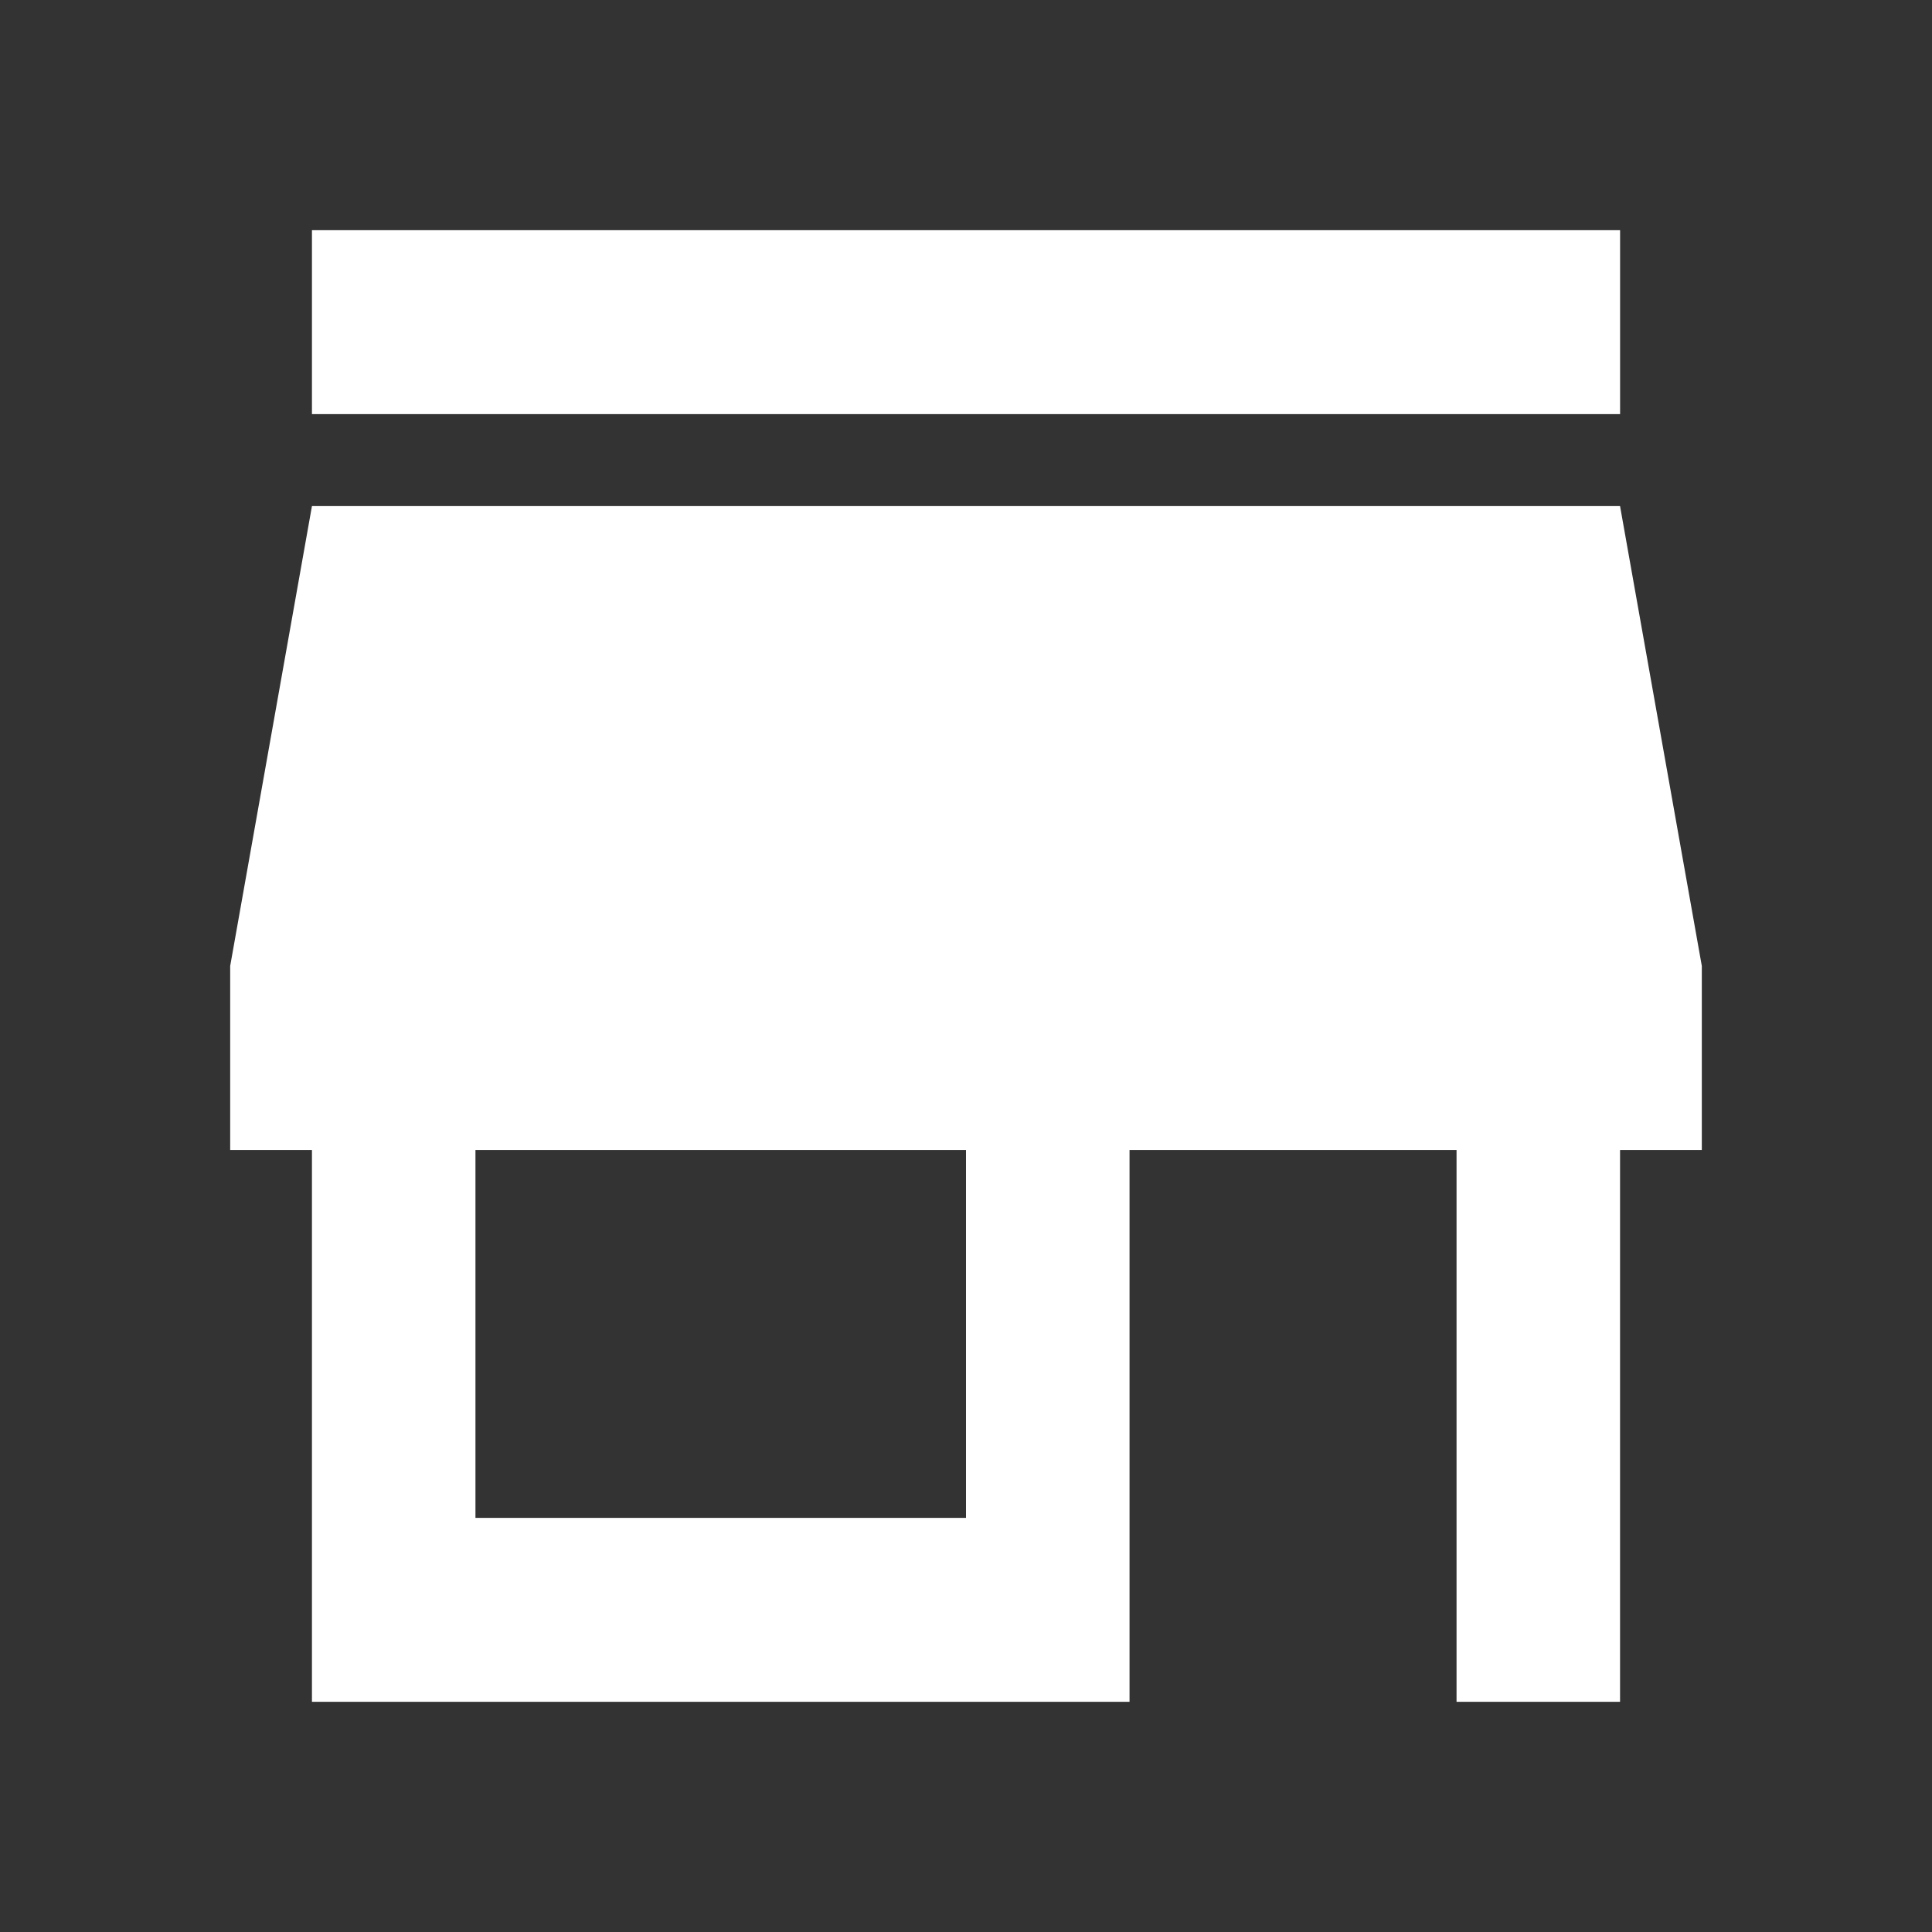 <?xml version="1.0" encoding="utf-8"?>
<!-- Generator: Adobe Illustrator 23.0.5, SVG Export Plug-In . SVG Version: 6.00 Build 0)  -->
<svg version="1.1" id="Capa_1" xmlns="http://www.w3.org/2000/svg" xmlns:xlink="http://www.w3.org/1999/xlink" x="0px" y="0px"
	 viewBox="0 0 512 512" style="enable-background:new 0 0 512 512;" xml:space="preserve">
<rect x="0" y="0" width="512" height="512" fill="#333333" stroke="none"/>
<style type="text/css">
	.st0{fill:#FFFFFF;}
</style>
<g id="ic_store_mall_directory_24px">
	<path class="st0" d="M429.33,61H82.67v48.75h346.67V61z M451,304.75V256l-21.67-121.88H82.67L61,256v48.75h21.67V451h216.67V304.75
		H386V451h43.33V304.75H451z M256,402.25H126v-97.5h130V402.25z"/>
</g>
</svg>

